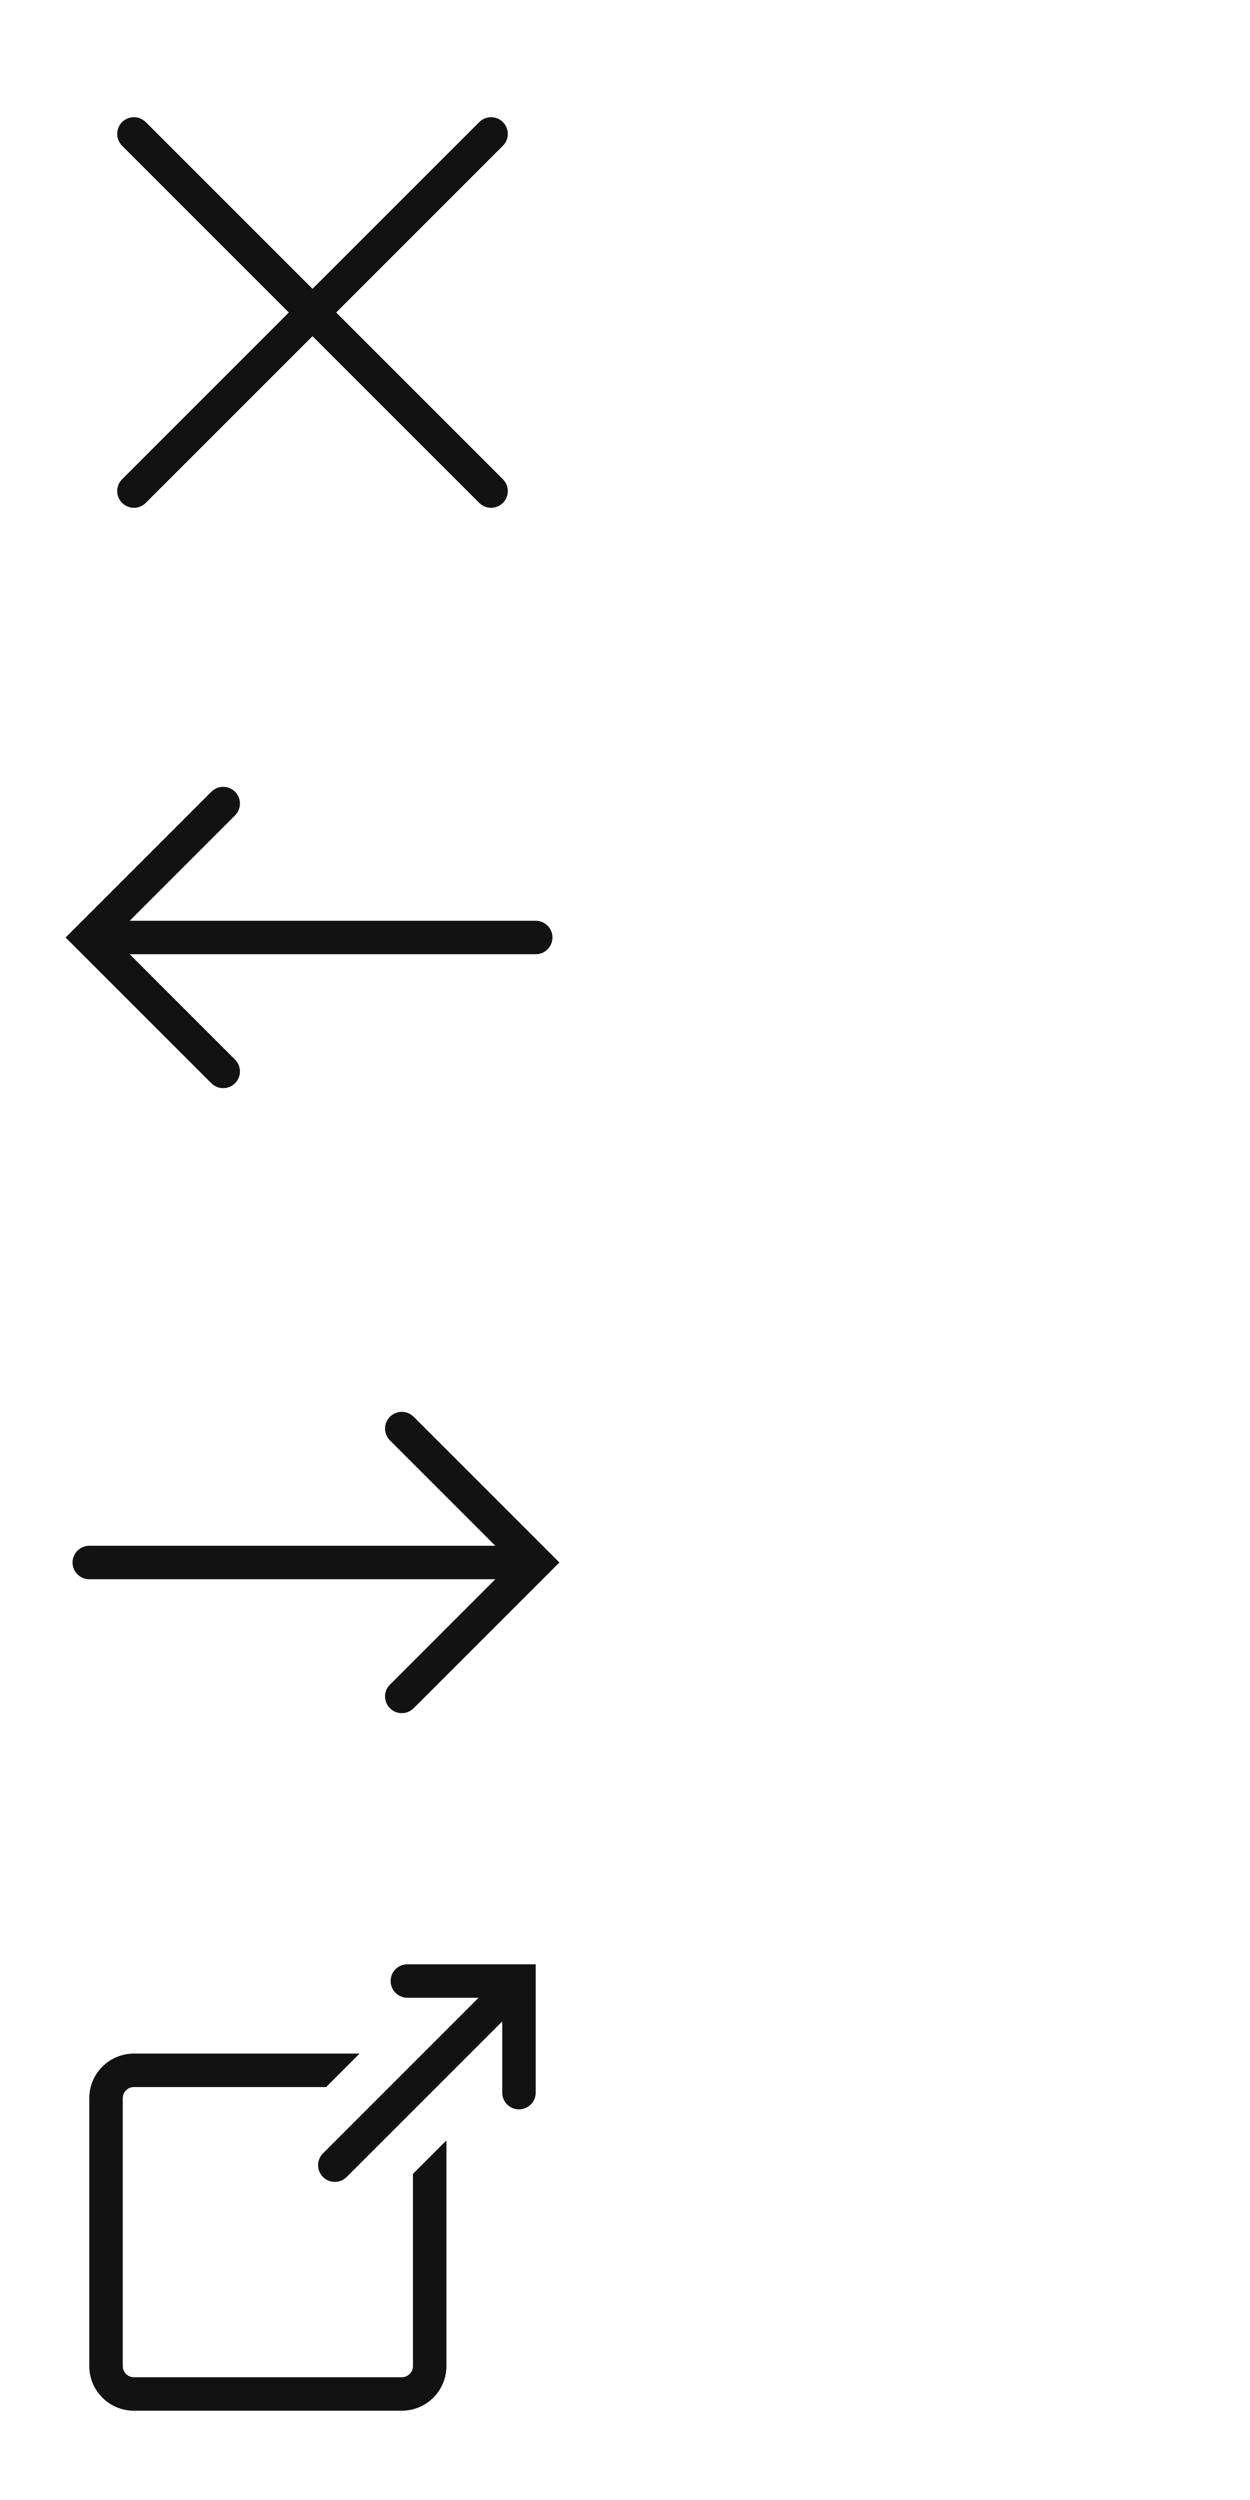 <svg width="56" height="112" viewBox="0 0 56 112" fill="none" xmlns="http://www.w3.org/2000/svg">
<path fill-rule="evenodd" clip-rule="evenodd" d="M6.53 5.47C6.237 5.177 5.763 5.177 5.47 5.47C5.177 5.763 5.177 6.237 5.47 6.53L12.939 14L5.47 21.47C5.177 21.763 5.177 22.237 5.47 22.53C5.763 22.823 6.237 22.823 6.53 22.53L14 15.061L21.47 22.53C21.763 22.823 22.237 22.823 22.53 22.53C22.823 22.237 22.823 21.763 22.53 21.47L15.061 14L22.53 6.53C22.823 6.237 22.823 5.763 22.53 5.47C22.237 5.177 21.763 5.177 21.47 5.47L14 12.939L6.53 5.47Z" fill="#121212"/>
<path fill-rule="evenodd" clip-rule="evenodd" d="M10.53 36.53C10.823 36.237 10.823 35.763 10.53 35.47C10.238 35.177 9.763 35.177 9.47 35.47L3.47 41.47L2.939 42L3.47 42.53L9.47 48.53C9.763 48.823 10.238 48.823 10.53 48.53C10.823 48.237 10.823 47.763 10.53 47.47L5.811 42.75H24C24.414 42.75 24.75 42.414 24.75 42C24.75 41.586 24.414 41.25 24 41.25H5.811L10.53 36.53Z" fill="#121212"/>
<path fill-rule="evenodd" clip-rule="evenodd" d="M17.47 75.47C17.177 75.763 17.177 76.237 17.47 76.53C17.763 76.823 18.237 76.823 18.53 76.53L24.53 70.53L25.061 70L24.53 69.47L18.53 63.47C18.237 63.177 17.763 63.177 17.47 63.47C17.177 63.763 17.177 64.237 17.47 64.53L22.189 69.25L4 69.25C3.586 69.25 3.25 69.586 3.25 70C3.25 70.414 3.586 70.75 4 70.75L22.189 70.75L17.47 75.47Z" fill="#121212"/>
<path fill-rule="evenodd" clip-rule="evenodd" d="M17.5 88.75C17.5 88.336 17.836 88 18.25 88H24L24 93.75C24 94.164 23.664 94.5 23.25 94.5C22.836 94.5 22.5 94.164 22.5 93.75L22.5 90.561L15.53 97.53C15.237 97.823 14.763 97.823 14.47 97.53C14.177 97.237 14.177 96.763 14.47 96.47L21.439 89.5L18.25 89.5C17.836 89.5 17.5 89.164 17.5 88.75ZM18.5 106V97.389L20 95.889V106C20 107.105 19.105 108 18 108H6C4.895 108 4 107.105 4 106V94C4 92.895 4.895 92 6 92H16.111L14.611 93.5H6C5.724 93.5 5.5 93.724 5.5 94V106C5.5 106.276 5.724 106.5 6 106.5H18C18.276 106.5 18.5 106.276 18.5 106Z" fill="#121212"/>
</svg>
